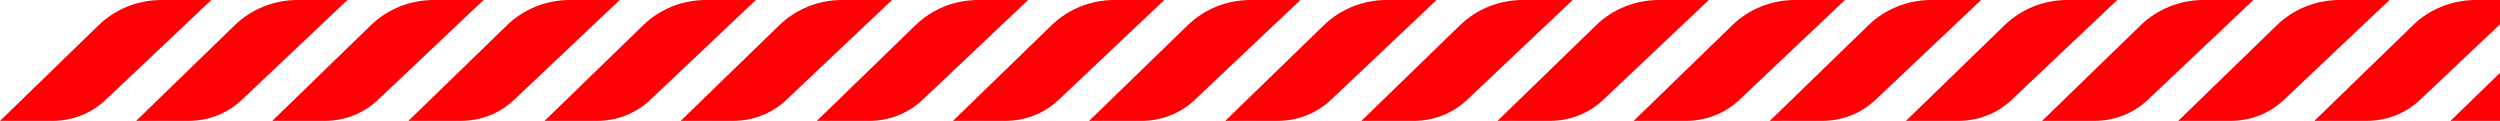 <svg width="910" height="44" viewBox="0 0 910 44" fill="none" xmlns="http://www.w3.org/2000/svg">
<path d="M38.439 36.374C33.267 41.263 26.333 44 19.109 44H0L35.897 9.178C41.953 3.304 50.168 0 58.736 0H76.913L38.439 36.374ZM126.467 0H108.29C99.722 0 91.507 3.299 85.452 9.178L49.554 44H68.664C75.887 44 82.821 41.263 87.994 36.374L126.467 0ZM176.022 0H157.845C149.277 0 141.062 3.299 135.006 9.178L99.109 44H118.218C125.442 44 132.376 41.263 137.548 36.374L176.022 0ZM225.576 0H207.399C198.831 0 190.616 3.299 184.56 9.178L148.663 44H167.772C174.996 44 181.93 41.263 187.102 36.374L225.576 0ZM275.13 0H256.953C248.39 0 240.17 3.299 234.115 9.178L198.217 44H217.327C224.55 44 231.484 41.263 236.657 36.374L275.13 0ZM324.685 0H306.508C297.944 0 289.73 3.299 283.669 9.178L247.772 44H266.881C274.105 44 281.039 41.263 286.211 36.374L324.685 0ZM374.239 0H356.062C347.494 0 339.279 3.299 333.223 9.178L297.326 44H316.435C323.659 44 330.593 41.263 335.765 36.374L374.239 0ZM423.793 0H405.616C397.048 0 388.833 3.299 382.778 9.178L346.881 44H365.99C373.213 44 380.147 41.263 385.32 36.374L423.793 0ZM473.348 0H455.171C446.603 0 438.388 3.299 432.332 9.178L396.435 44H415.544C422.768 44 429.702 41.263 434.874 36.374L473.348 0ZM522.902 0H504.725C496.162 0 487.942 3.299 481.887 9.178L445.989 44H465.099C472.322 44 479.256 41.263 484.428 36.374L522.902 0ZM572.456 0H554.28C545.716 0 537.501 3.299 531.441 9.178L495.544 44H514.653C521.876 44 528.81 41.263 533.983 36.374L572.456 0ZM622.011 0H603.834C595.266 0 587.051 3.299 580.995 9.178L545.098 44H564.207C571.431 44 578.365 41.263 583.537 36.374L622.011 0ZM671.565 0H653.388C644.82 0 636.605 3.299 630.55 9.178L594.652 44H613.762C620.985 44 627.919 41.263 633.092 36.374L671.565 0ZM721.12 0H702.943C694.374 0 686.16 3.299 680.104 9.178L644.207 44H663.316C670.539 44 677.474 41.263 682.646 36.374L721.12 0ZM770.674 0H752.497C743.934 0 735.714 3.299 729.658 9.178L693.761 44H712.87C720.094 44 727.028 41.263 732.2 36.374L770.674 0ZM820.228 0H802.051C793.488 0 785.273 3.299 779.213 9.178L743.315 44H762.425C769.648 44 776.582 41.263 781.755 36.374L820.228 0ZM869.783 0H851.606C843.038 0 834.823 3.299 828.767 9.178L792.87 44H811.979C819.203 44 826.137 41.263 831.309 36.374L869.783 0ZM919.337 0H901.16C892.592 0 884.377 3.299 878.321 9.178L842.424 44H861.533C868.757 44 875.691 41.263 880.863 36.374L919.337 0ZM968.891 0H950.714C942.146 0 933.931 3.299 927.876 9.178L891.978 44H911.088C918.311 44 925.245 41.263 930.418 36.374L968.891 0ZM1018.45 0H1000.27C991.701 0 983.486 3.299 977.43 9.178L941.533 44H960.642C967.866 44 974.8 41.263 979.972 36.374L1018.45 0ZM1068 0H1049.82C1041.26 0 1033.04 3.299 1026.98 9.178L991.087 44H1010.2C1017.42 44 1024.35 41.263 1029.53 36.374L1068 0Z" fill="#FF0004"/>
</svg>
